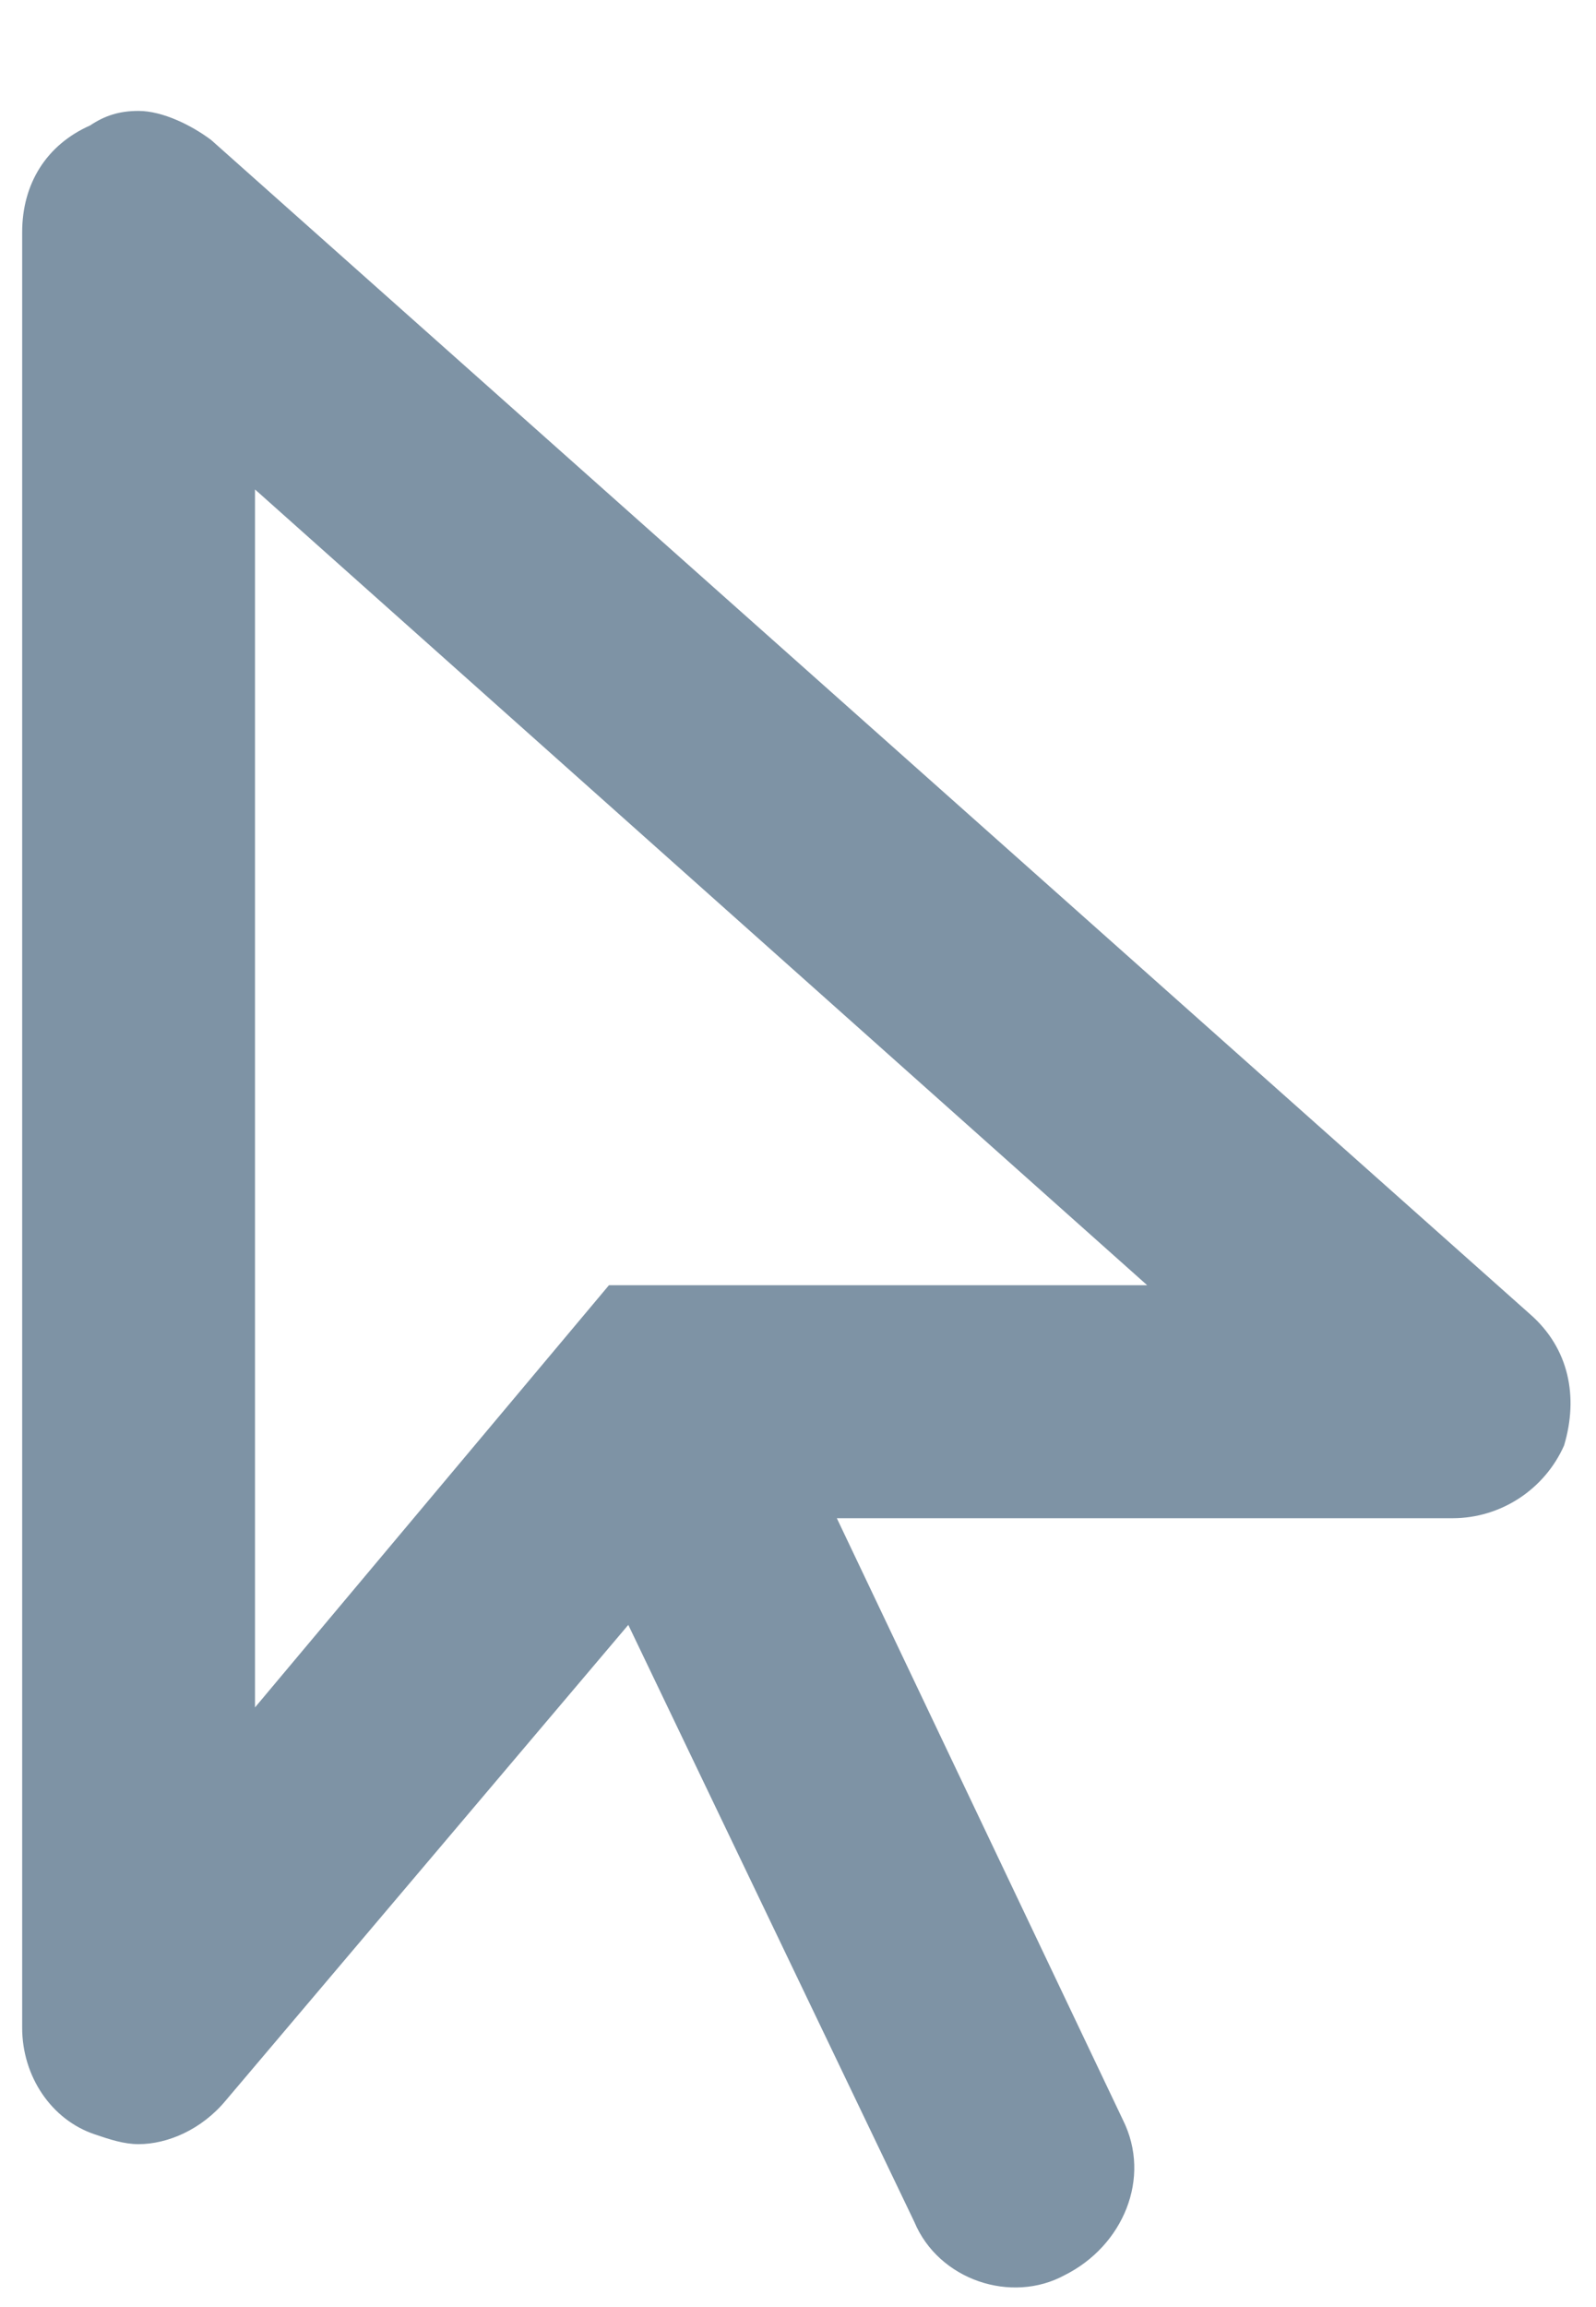 <svg width="9" height="13" viewBox="0 0 9 13" fill="none" xmlns="http://www.w3.org/2000/svg">
<path d="M8.629 7.406L1.191 0.789C1.082 0.707 0.918 0.625 0.781 0.625C0.672 0.625 0.59 0.652 0.508 0.707C0.262 0.816 0.125 1.035 0.125 1.309V11.426C0.125 11.699 0.289 11.945 0.535 12.027C0.617 12.055 0.699 12.082 0.781 12.082C0.945 12.082 1.137 12 1.273 11.836L3.543 9.156L5.156 12.52C5.293 12.848 5.703 12.984 6.004 12.82C6.332 12.656 6.496 12.273 6.332 11.945L4.719 8.555H8.191C8.465 8.555 8.711 8.391 8.82 8.145C8.902 7.871 8.848 7.598 8.629 7.406ZM3.434 7.242L1.438 9.621V2.758L6.469 7.242H3.434Z" fill="#7E93A5"/>
</svg>
